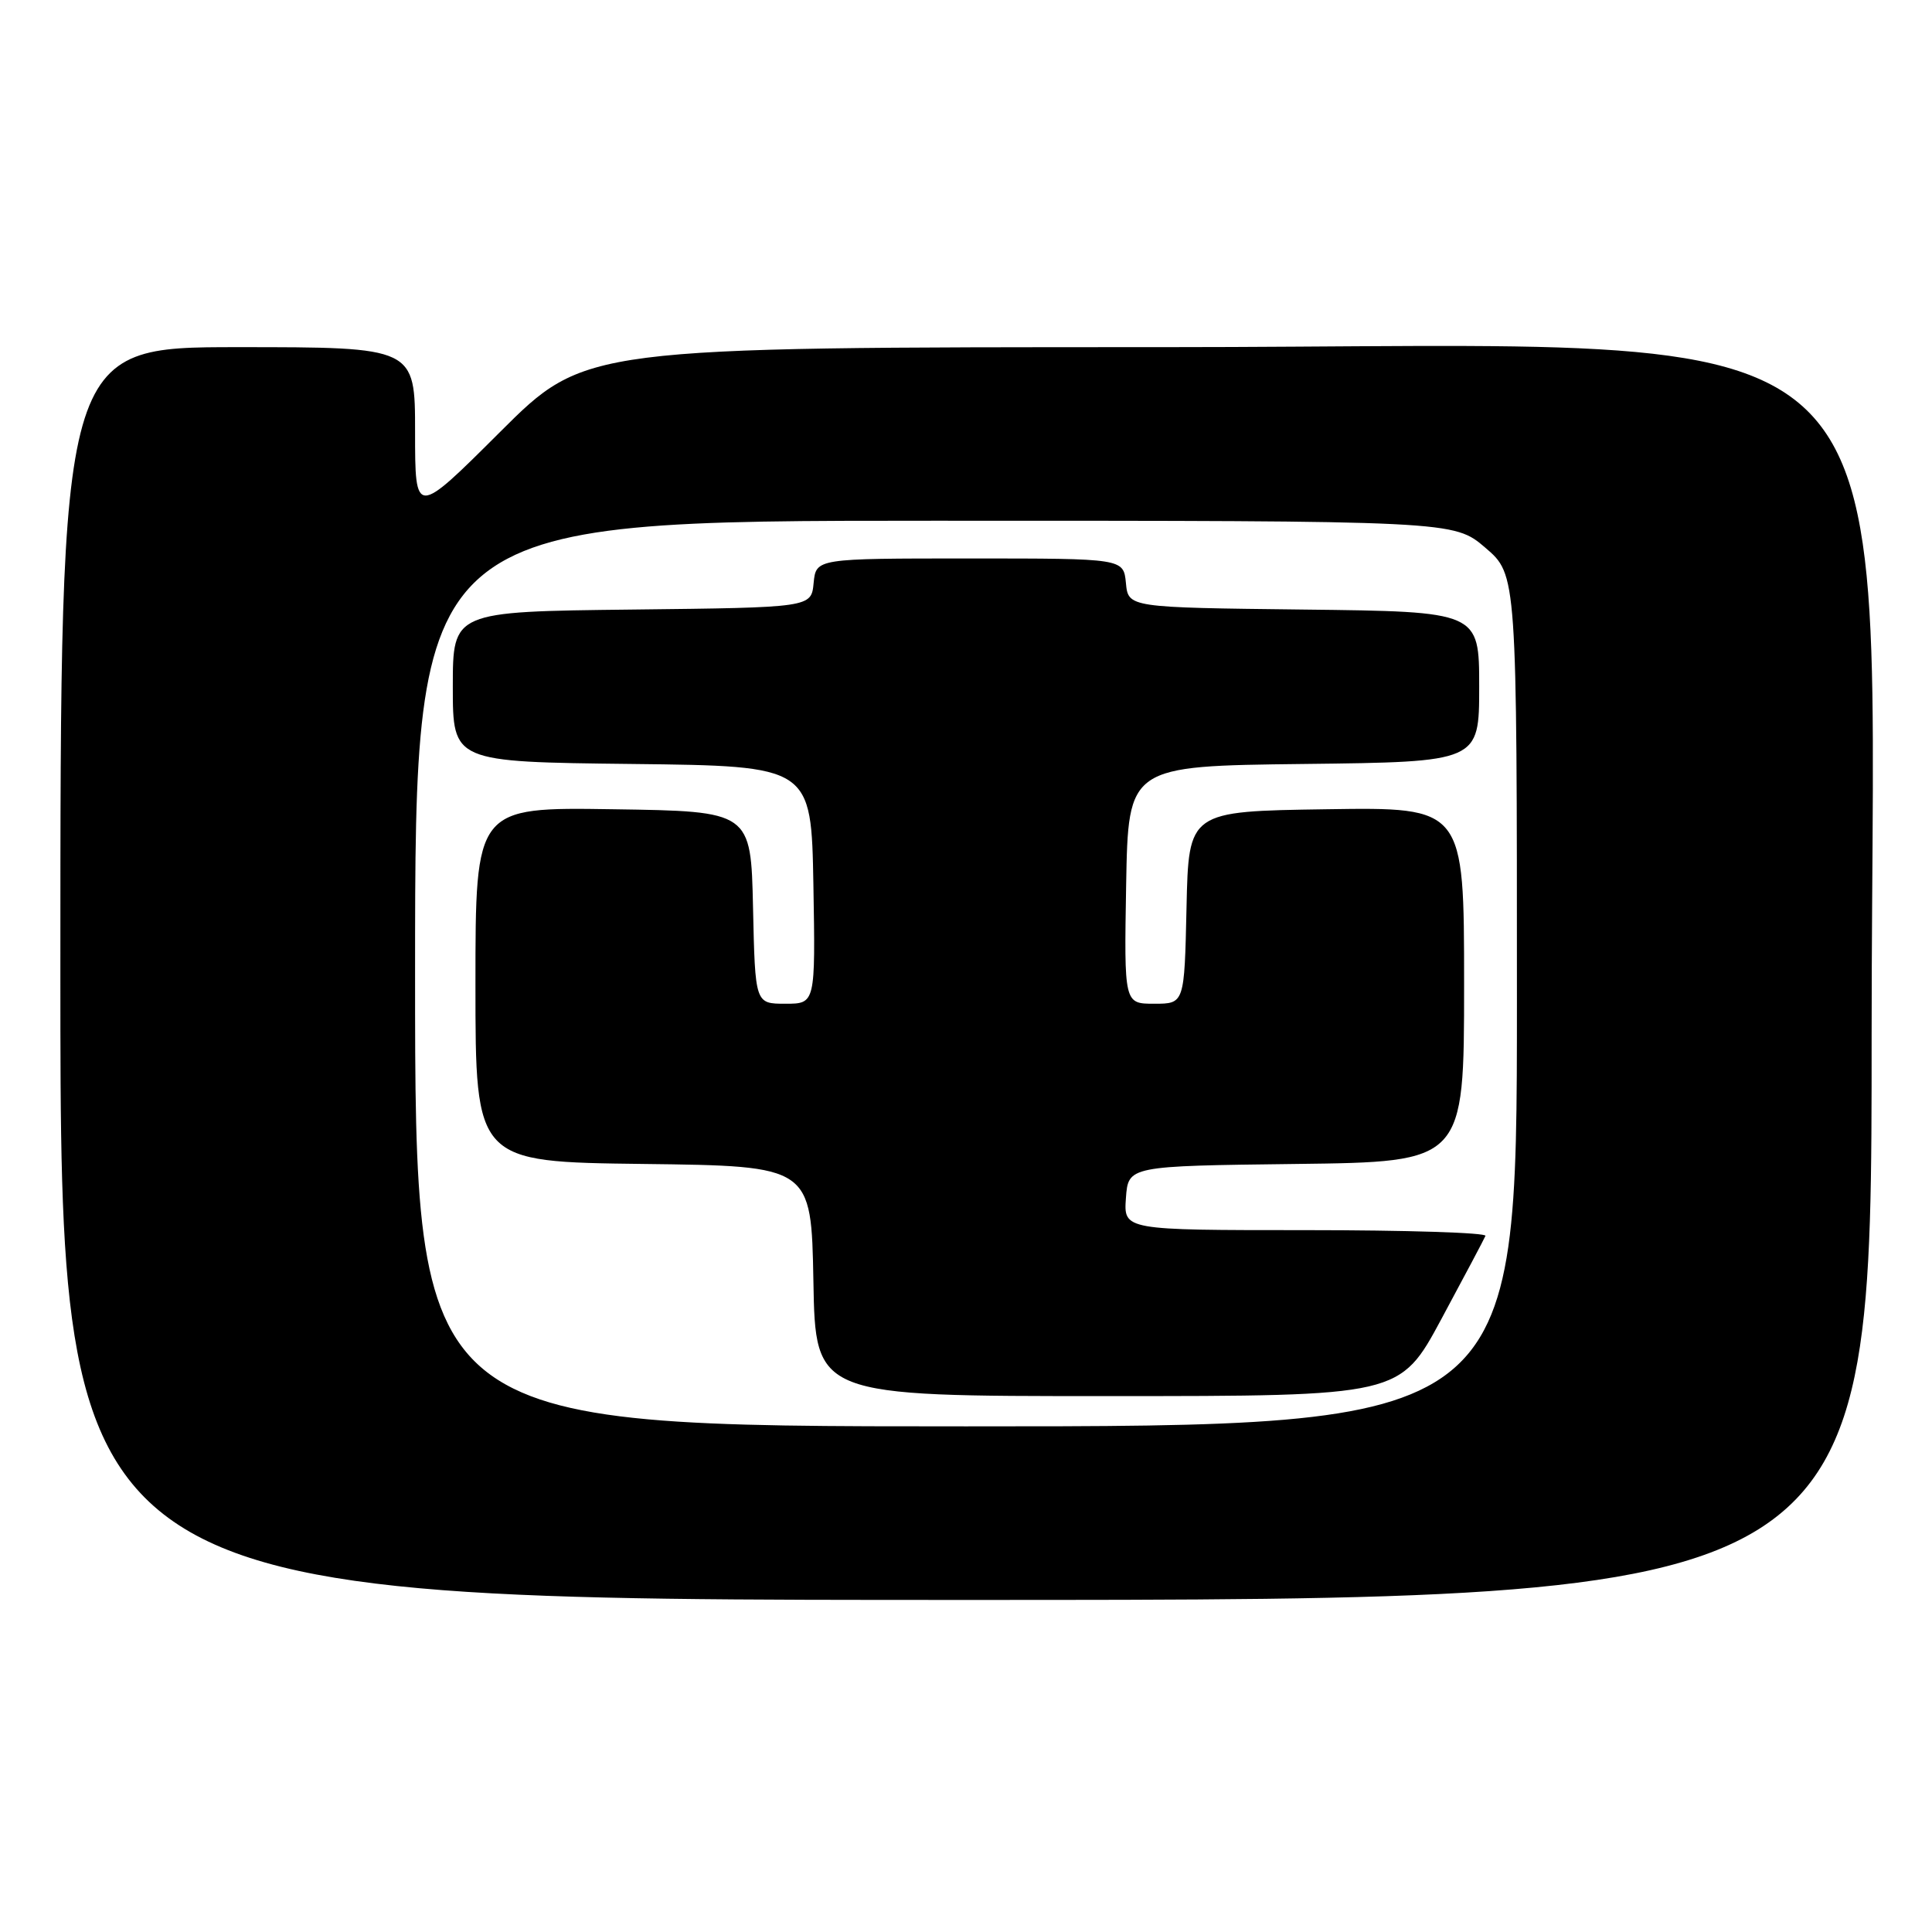 <?xml version="1.0" encoding="UTF-8" standalone="no"?>
<!DOCTYPE svg PUBLIC "-//W3C//DTD SVG 1.1//EN" "http://www.w3.org/Graphics/SVG/1.1/DTD/svg11.dtd" >
<svg xmlns="http://www.w3.org/2000/svg" xmlns:xlink="http://www.w3.org/1999/xlink" version="1.1" viewBox="0 0 256 256">
 <g >
 <path fill="currentColor"
d=" M 248.00 137.14 C 248.00 37.86 256.41 46.00 153.86 46.00 C 77.53 46.00 77.53 46.00 66.27 57.23 C 55.00 68.47 55.00 68.47 55.00 57.23 C 55.00 46.00 55.00 46.00 31.50 46.00 C 8.00 46.00 8.00 46.00 8.00 129.00 C 8.00 212.00 8.00 212.00 128.00 212.00 C 248.00 212.00 248.00 212.00 248.00 137.14 Z  M 55.00 129.00 C 55.00 69.00 55.00 69.00 123.82 69.00 C 192.64 69.00 192.64 69.00 196.82 72.58 C 201.00 76.16 201.00 76.16 201.00 132.58 C 201.00 189.00 201.00 189.00 128.00 189.00 C 55.00 189.00 55.00 189.00 55.00 129.00 Z  M 191.00 174.76 C 194.03 169.13 196.65 164.19 196.83 163.76 C 197.02 163.34 186.30 163.00 173.03 163.00 C 148.89 163.00 148.89 163.00 149.19 158.75 C 149.50 154.50 149.50 154.50 171.75 154.23 C 194.00 153.96 194.00 153.96 194.00 130.46 C 194.00 106.95 194.00 106.95 175.75 107.23 C 157.50 107.50 157.50 107.50 157.22 120.25 C 156.94 133.00 156.94 133.00 152.94 133.00 C 148.95 133.00 148.95 133.00 149.22 117.25 C 149.50 101.50 149.50 101.50 172.75 101.23 C 196.00 100.96 196.00 100.96 196.00 91.00 C 196.00 81.04 196.00 81.04 172.75 80.77 C 149.50 80.50 149.50 80.50 149.19 77.25 C 148.87 74.00 148.87 74.00 128.50 74.00 C 108.13 74.00 108.13 74.00 107.81 77.25 C 107.50 80.50 107.50 80.50 83.75 80.77 C 60.00 81.04 60.00 81.04 60.00 91.00 C 60.00 100.96 60.00 100.96 83.75 101.23 C 107.50 101.50 107.50 101.50 107.78 117.25 C 108.05 133.00 108.05 133.00 104.06 133.00 C 100.06 133.00 100.06 133.00 99.78 120.25 C 99.50 107.50 99.50 107.50 81.25 107.23 C 63.00 106.95 63.00 106.95 63.00 130.46 C 63.00 153.96 63.00 153.96 85.25 154.23 C 107.50 154.50 107.50 154.50 107.78 169.75 C 108.05 185.00 108.05 185.00 146.78 184.99 C 185.50 184.99 185.50 184.99 191.00 174.76 Z "/>
</g>
</svg>